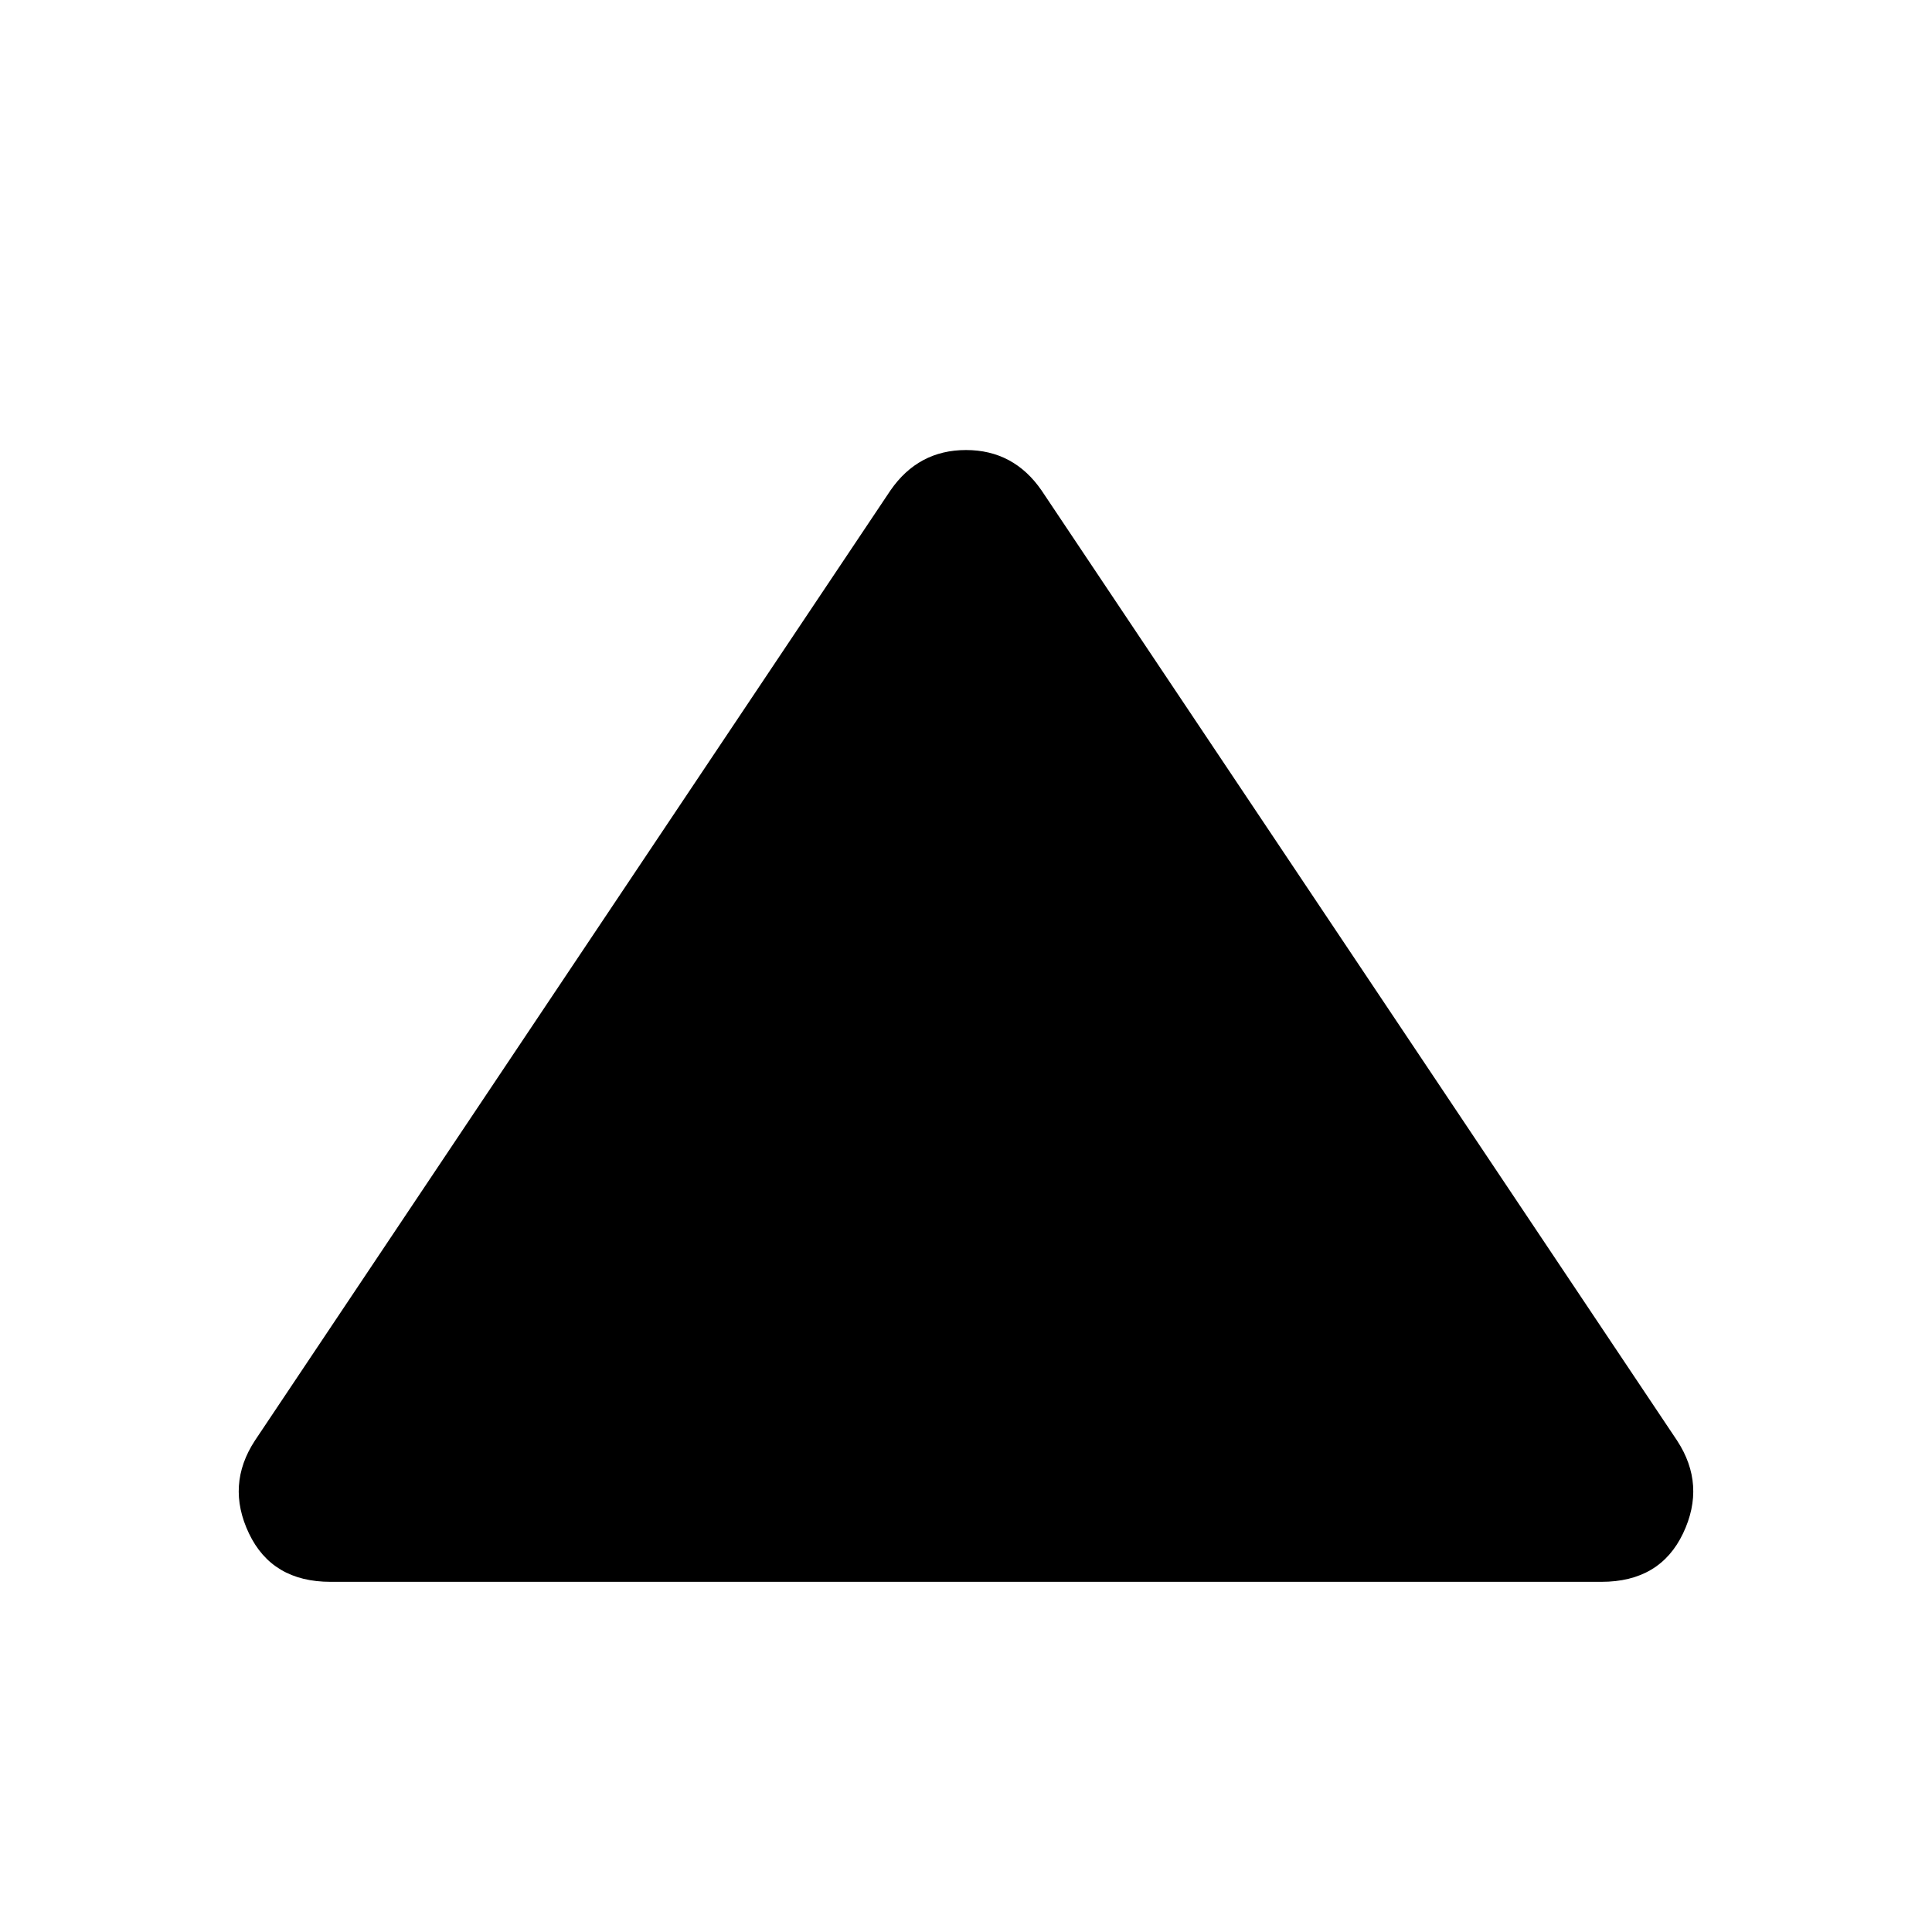 <svg xmlns="http://www.w3.org/2000/svg" height="20" viewBox="0 -960 960 960" width="20"><path d="M164.23-174q-29.07 0-40.54-24.08-11.46-24.08 3-46.15l315.77-472.08q13.85-20.07 37.54-20.07 23.69 0 37.54 20.07l315.77 472.08q14.46 22.07 3 46.15Q824.84-174 795.77-174H164.23Z"/></svg>